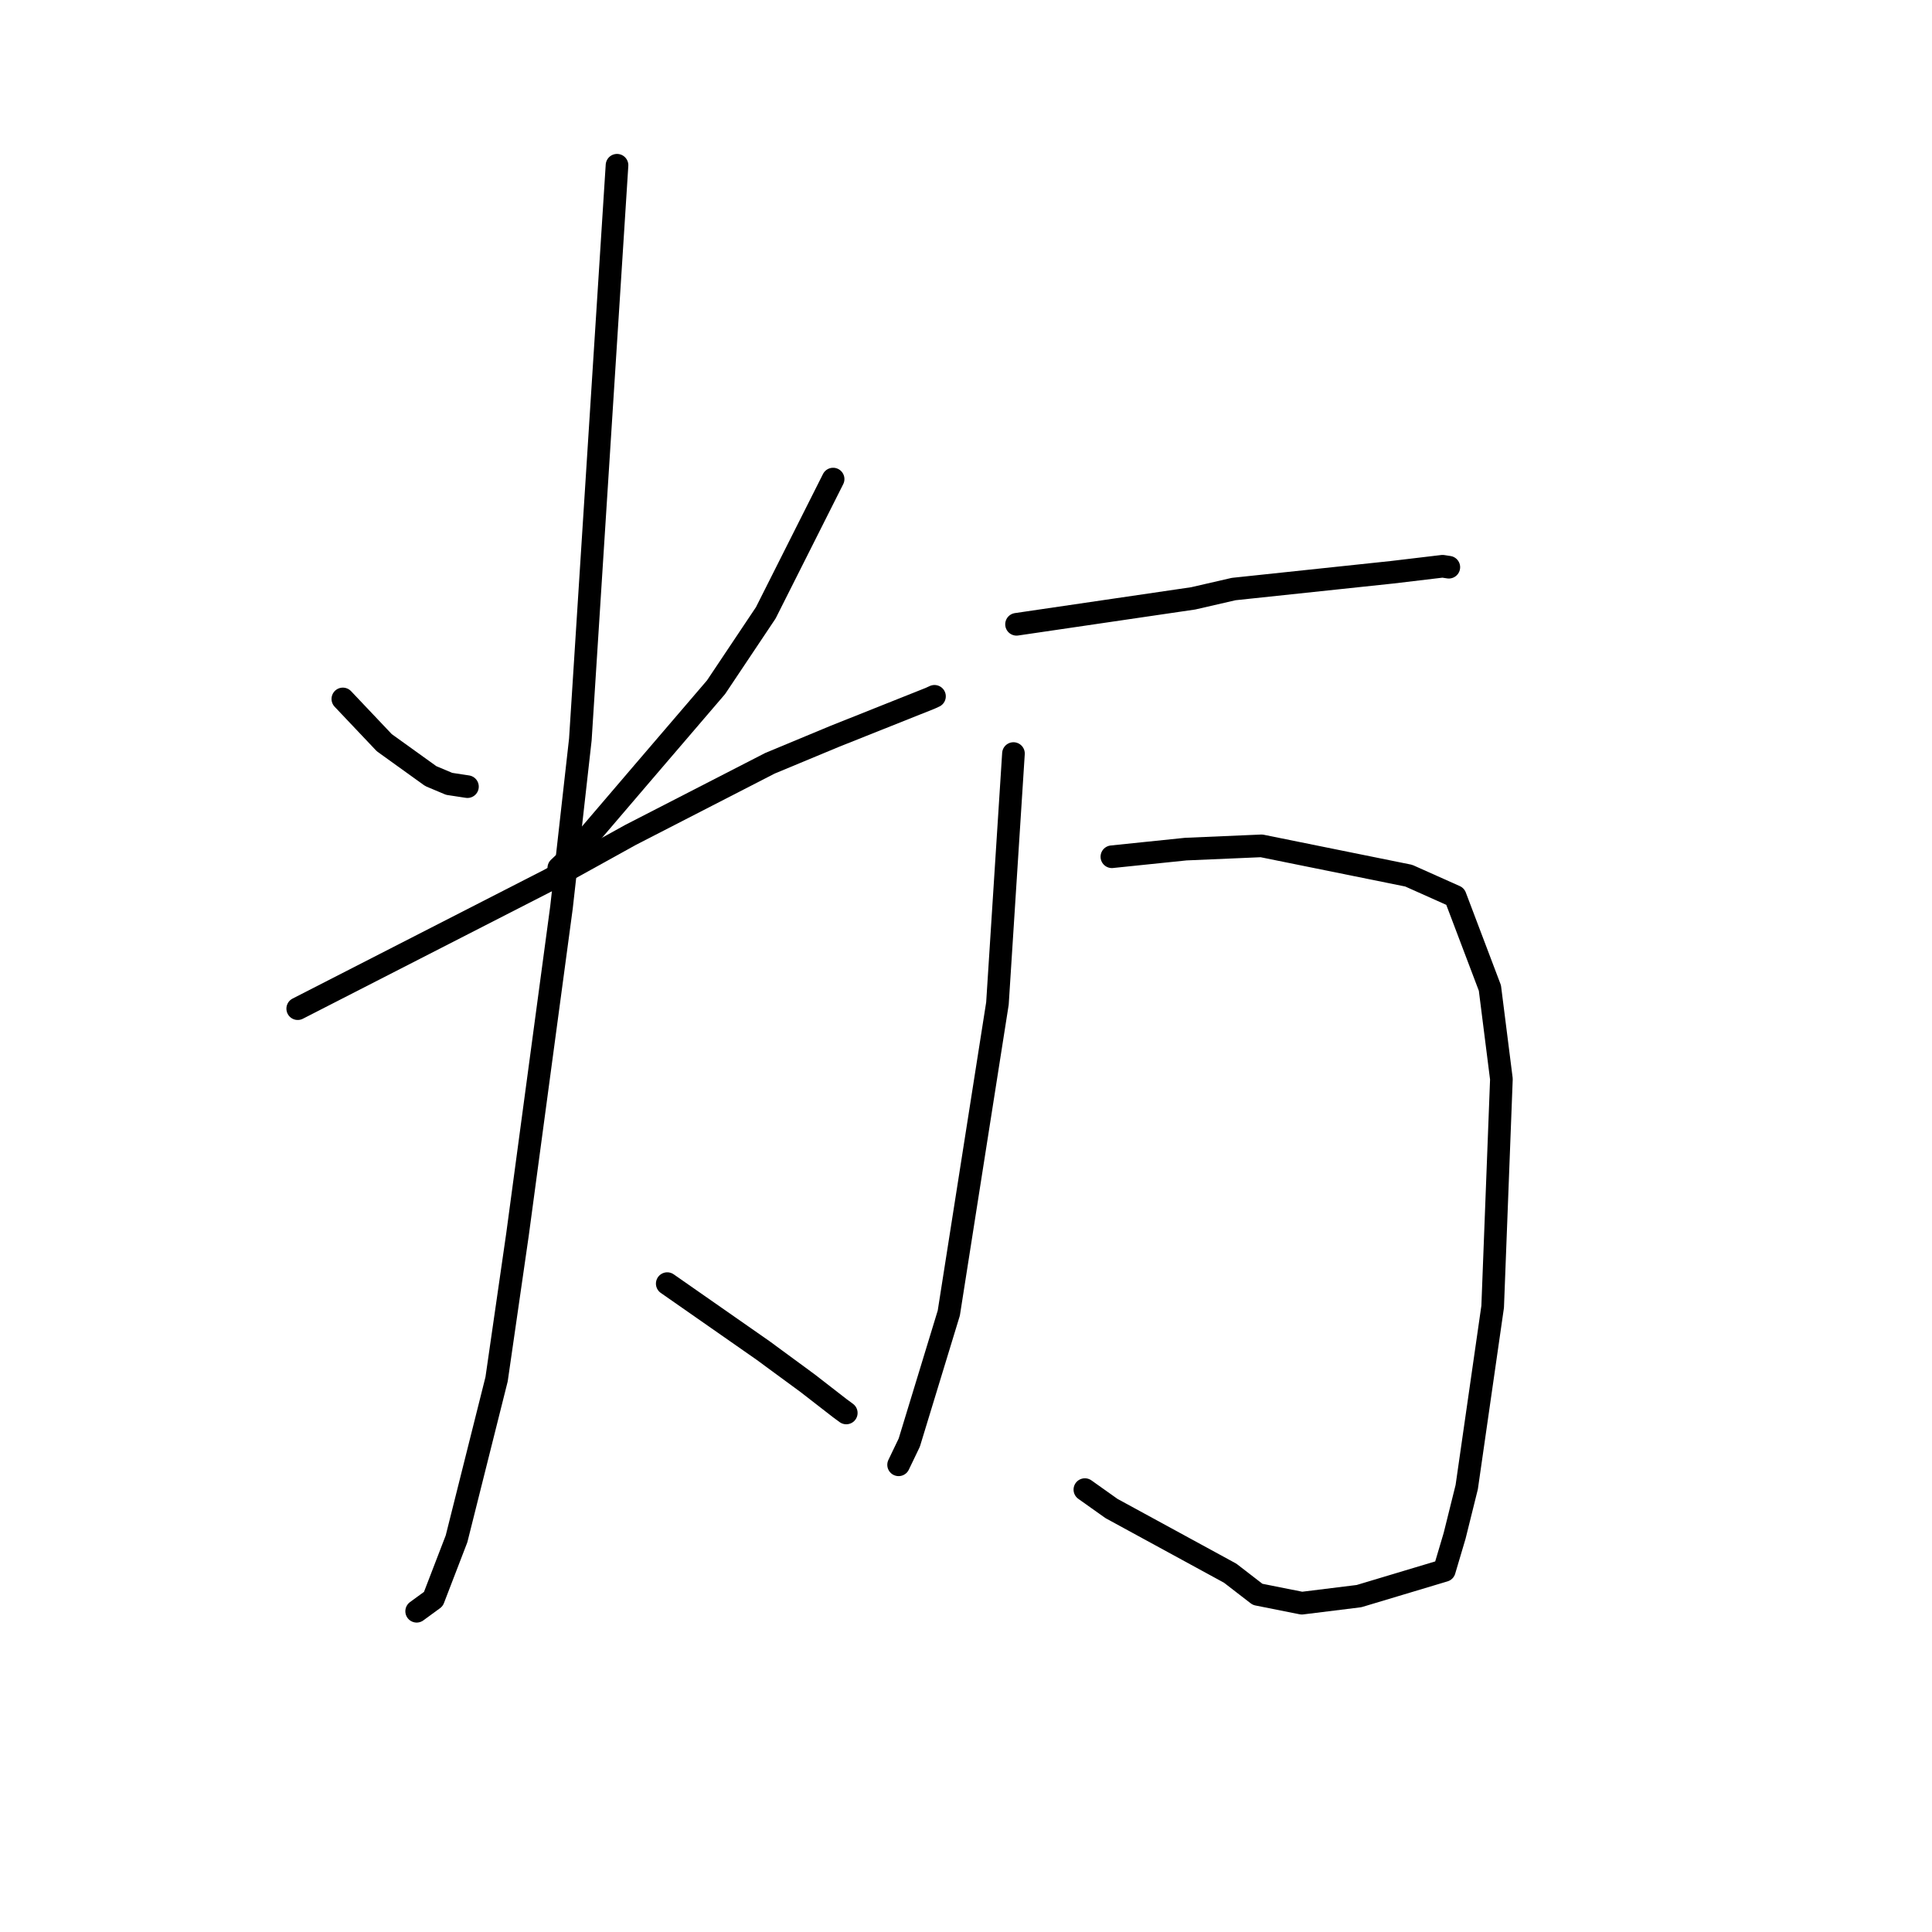 <?xml version="1.0" standalone="no"?>
    <svg width="256" height="256" xmlns="http://www.w3.org/2000/svg" version="1.1">
    <polyline stroke="black" stroke-width="3" stroke-linecap="round" fill="transparent" stroke-linejoin="round" points="45.429 92.614 48.174 95.512 50.92 98.411 57.081 102.839 59.517 103.864 61.507 104.168 61.939 104.234 " />
        <polyline stroke="black" stroke-width="3" stroke-linecap="round" fill="transparent" stroke-linejoin="round" points="110.391 63.481 105.931 72.342 101.471 81.202 94.878 91.063 85.009 102.579 75.807 113.342 74.045 115.006 " />
        <polyline stroke="black" stroke-width="3" stroke-linecap="round" fill="transparent" stroke-linejoin="round" points="39.45 133.653 56.133 125.113 72.816 116.573 83.55 110.631 102.02 101.139 110.613 97.566 123.252 92.528 123.824 92.266 " />
        <polyline stroke="black" stroke-width="3" stroke-linecap="round" fill="transparent" stroke-linejoin="round" points="81.758 21.896 79.329 59.94 76.899 97.983 74.4 120.237 68.571 163.574 65.801 182.751 60.494 203.902 57.423 211.882 55.411 213.352 55.21 213.499 " />
        <polyline stroke="black" stroke-width="3" stroke-linecap="round" fill="transparent" stroke-linejoin="round" points="88.414 170.087 94.76 174.514 101.105 178.942 107.029 183.295 111.285 186.597 112.135 187.224 " />
        <polyline stroke="black" stroke-width="3" stroke-linecap="round" fill="transparent" stroke-linejoin="round" points="134.696 82.723 146.402 81.004 158.107 79.286 163.469 78.052 184.469 75.827 191.148 75.032 191.896 75.146 191.973 75.157 191.976 75.158 " />
        <polyline stroke="black" stroke-width="3" stroke-linecap="round" fill="transparent" stroke-linejoin="round" points="147.33 113.523 152.226 113.017 157.122 112.512 167.157 112.08 186.662 116.03 192.821 118.782 197.419 130.917 198.944 142.979 197.786 173.144 194.349 197.048 192.745 203.503 191.38 208.101 180.075 211.493 172.5 212.43 166.641 211.262 163.005 208.457 147.281 199.887 143.751 197.381 " />
        <polyline stroke="black" stroke-width="3" stroke-linecap="round" fill="transparent" stroke-linejoin="round" points="134.289 99.85 133.227 116.408 132.166 132.967 125.721 173.987 120.483 191.152 119.07 194.094 " />
        </svg>
